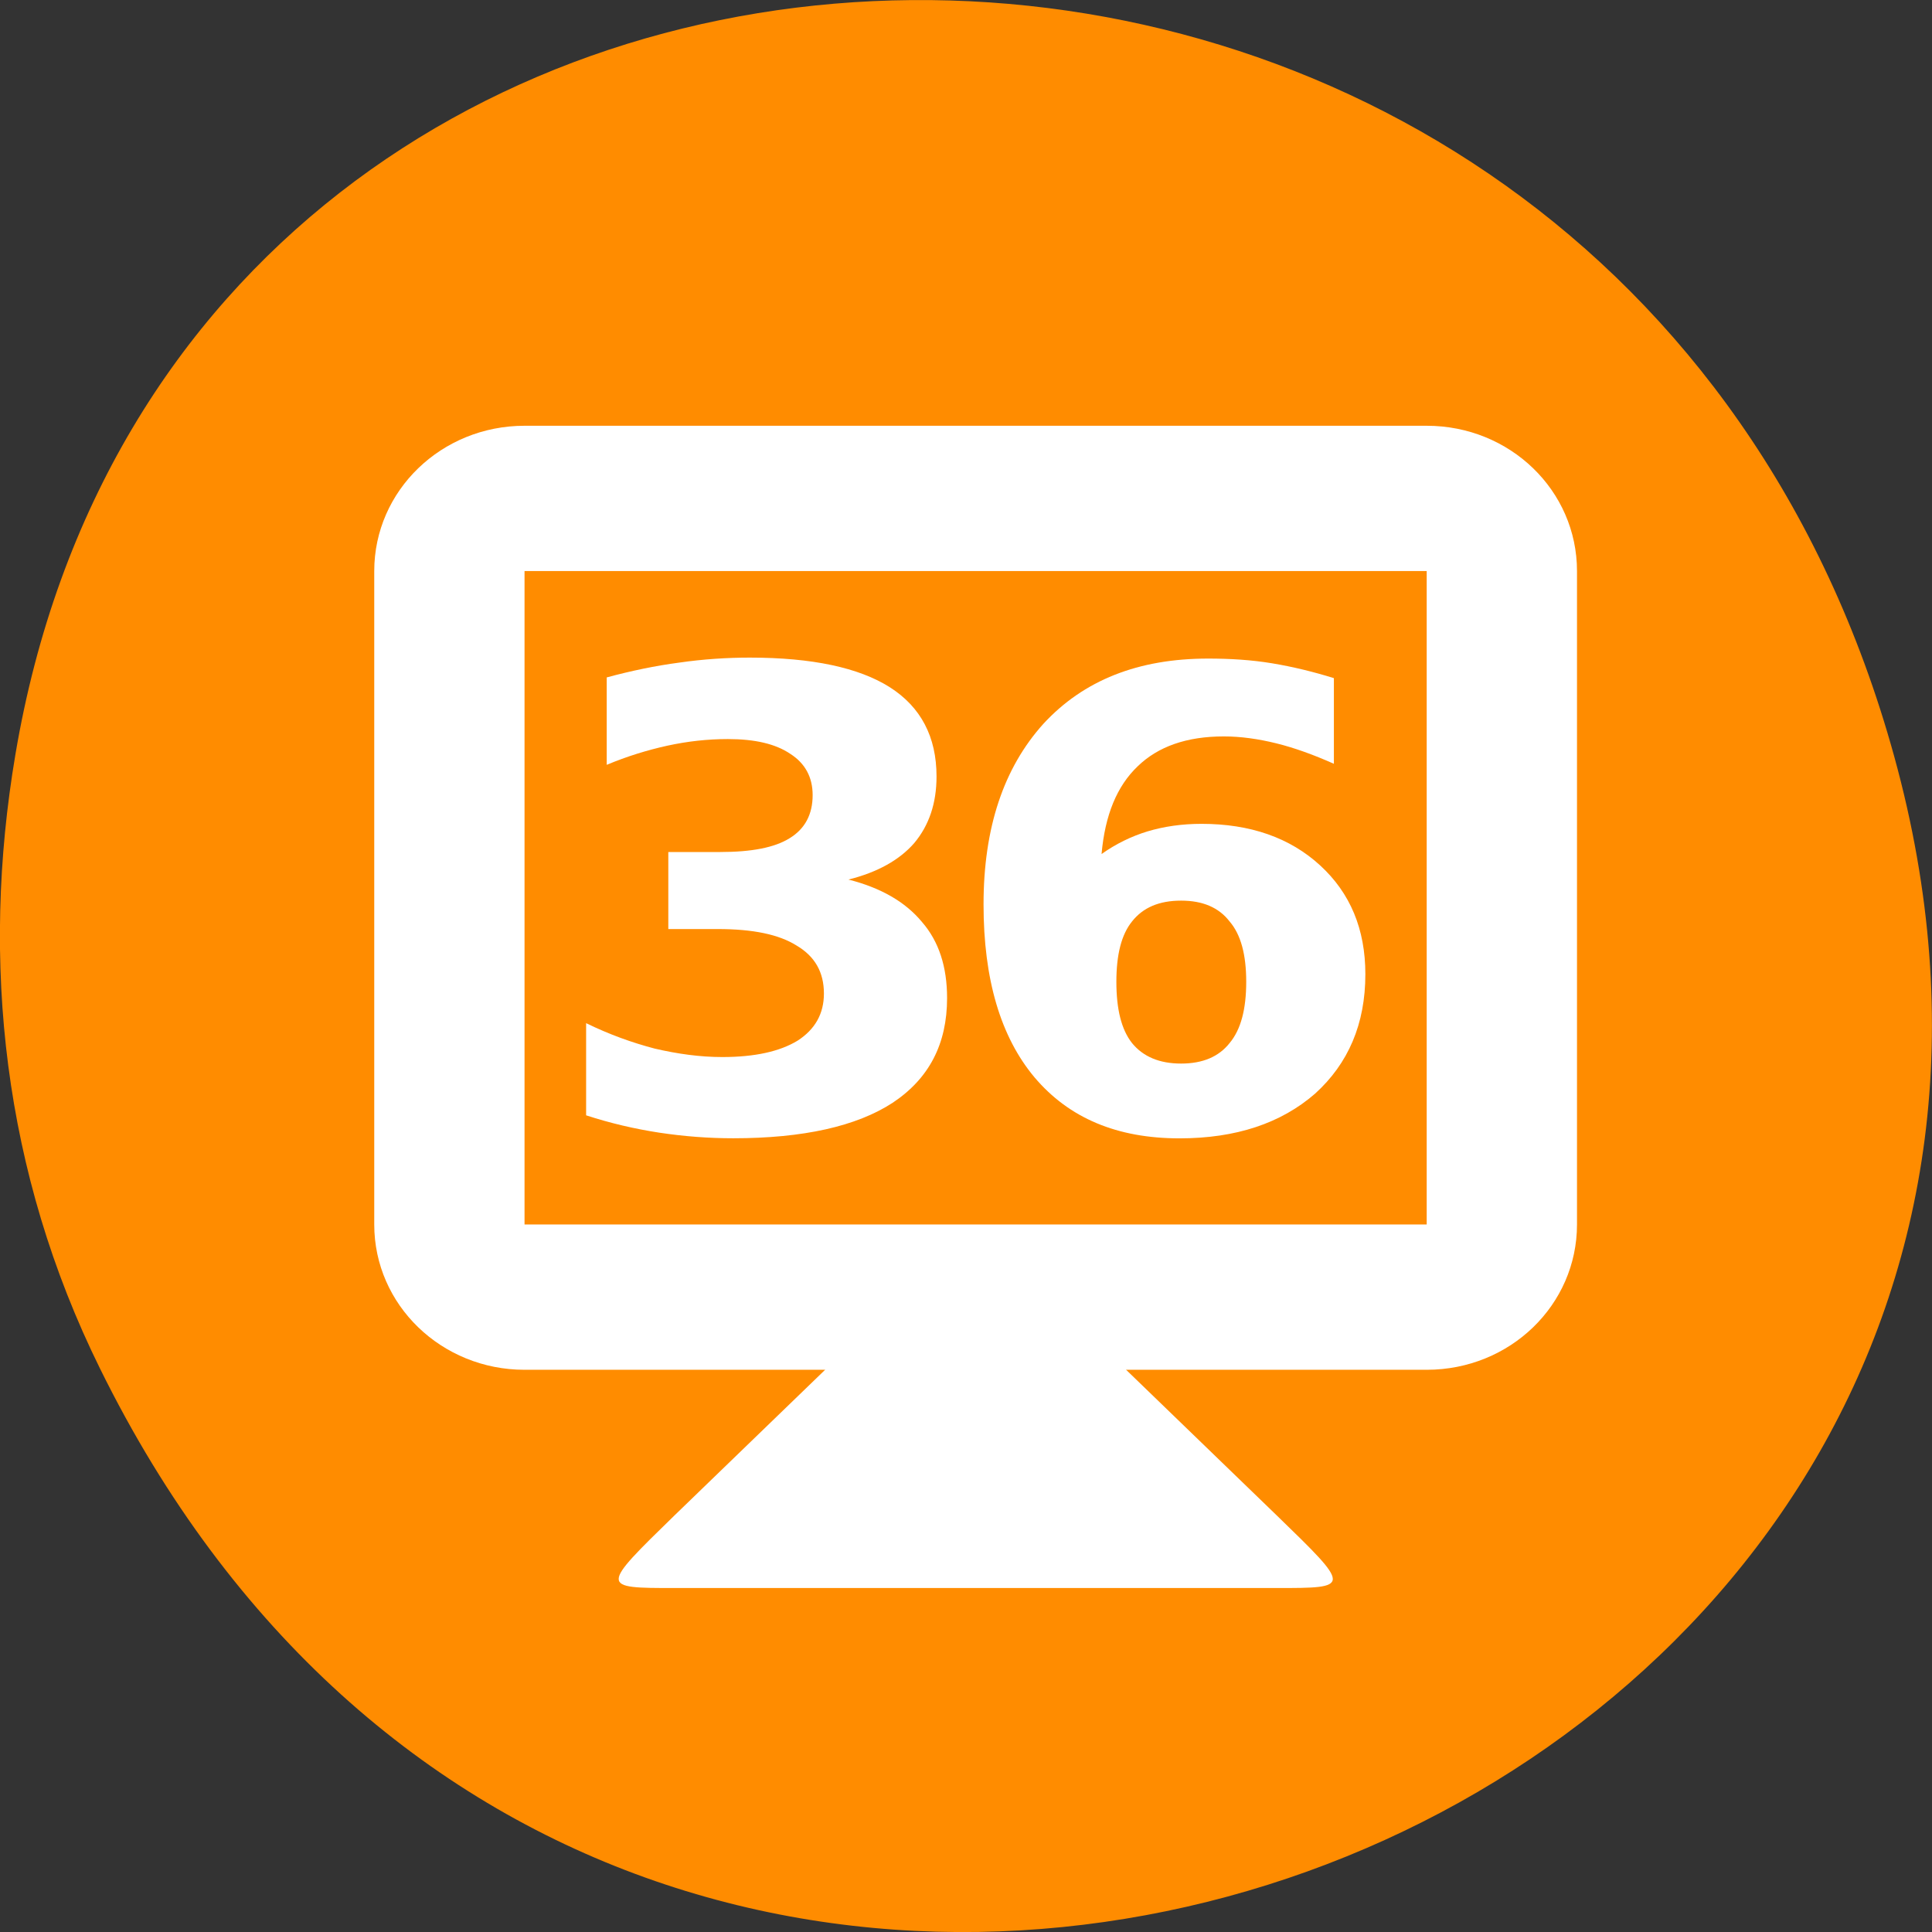 <svg xmlns="http://www.w3.org/2000/svg" viewBox="0 0 24 24"><rect x="0" y="0" width="24" height="24" fill="#333333" stroke="none"/><path d="m 1.242 17 c 6.555 13.305 26.008 5.891 22.289 -7.602 c -3.5 -12.707 -21.266 -12.344 -23.34 -0.023 c -0.434 2.57 -0.152 5.188 1.051 7.625" style="fill:#ff8c00"/><g style="fill:#fff"><path d="m 10.25 17.016 l -1.867 1.805 c -0.93 0.906 -0.93 0.906 0 0.906 h 7.473 c 0.934 0 0.934 0 0 -0.906 l -1.867 -1.805 v -0.898 h -3.738"/><path d="m 6.516 5.289 c -1.031 0 -1.867 0.805 -1.867 1.805 v 8.117 c 0 1 0.836 1.805 1.867 1.805 h 11.207 c 1.035 0 1.867 -0.805 1.867 -1.805 v -8.117 c 0 -1 -0.832 -1.805 -1.867 -1.805 m -11.207 1.805 h 11.207 v 8.117 h -11.207"/><path d="m 10.539 10.926 c 0.402 0.102 0.707 0.277 0.914 0.527 c 0.211 0.242 0.312 0.559 0.312 0.945 c 0 0.57 -0.223 1 -0.676 1.301 c -0.449 0.293 -1.113 0.441 -1.98 0.441 c -0.305 0 -0.609 -0.023 -0.922 -0.07 c -0.305 -0.047 -0.605 -0.117 -0.906 -0.215 v -1.145 c 0.289 0.141 0.57 0.242 0.852 0.316 c 0.285 0.066 0.562 0.105 0.84 0.105 c 0.406 0 0.715 -0.07 0.934 -0.203 c 0.219 -0.141 0.328 -0.336 0.328 -0.586 c 0 -0.266 -0.113 -0.461 -0.336 -0.594 c -0.223 -0.141 -0.547 -0.207 -0.984 -0.207 h -0.613 v -0.957 h 0.645 c 0.391 0 0.676 -0.055 0.863 -0.172 c 0.191 -0.117 0.285 -0.297 0.285 -0.535 c 0 -0.223 -0.094 -0.395 -0.277 -0.512 c -0.184 -0.125 -0.441 -0.184 -0.777 -0.184 c -0.25 0 -0.496 0.027 -0.75 0.082 c -0.25 0.055 -0.504 0.133 -0.754 0.238 v -1.086 c 0.305 -0.082 0.605 -0.145 0.902 -0.184 c 0.297 -0.043 0.594 -0.062 0.875 -0.062 c 0.777 0 1.355 0.125 1.738 0.367 c 0.387 0.246 0.582 0.617 0.582 1.109 c 0 0.336 -0.094 0.609 -0.277 0.828 c -0.184 0.211 -0.457 0.363 -0.816 0.453"/><path d="m 14.672 11.188 c -0.273 0 -0.473 0.086 -0.609 0.258 c -0.133 0.164 -0.195 0.414 -0.195 0.75 c 0 0.34 0.062 0.594 0.195 0.762 c 0.137 0.168 0.34 0.254 0.609 0.254 c 0.27 0 0.469 -0.086 0.602 -0.254 c 0.141 -0.168 0.207 -0.422 0.207 -0.762 c 0 -0.336 -0.066 -0.586 -0.207 -0.75 c -0.133 -0.172 -0.332 -0.258 -0.602 -0.258 m 1.898 -2.766 v 1.066 c -0.254 -0.113 -0.492 -0.199 -0.715 -0.254 c -0.223 -0.055 -0.441 -0.086 -0.652 -0.086 c -0.461 0 -0.816 0.125 -1.07 0.371 c -0.258 0.246 -0.406 0.605 -0.449 1.09 c 0.176 -0.125 0.367 -0.219 0.57 -0.281 c 0.207 -0.062 0.43 -0.094 0.672 -0.094 c 0.605 0 1.098 0.172 1.473 0.516 c 0.375 0.344 0.562 0.793 0.562 1.352 c 0 0.617 -0.211 1.109 -0.625 1.484 c -0.422 0.367 -0.98 0.555 -1.684 0.555 c -0.773 0 -1.371 -0.25 -1.801 -0.758 c -0.422 -0.504 -0.633 -1.219 -0.633 -2.148 c 0 -0.953 0.25 -1.695 0.742 -2.242 c 0.5 -0.543 1.18 -0.812 2.047 -0.812 c 0.273 0 0.539 0.016 0.797 0.059 c 0.258 0.043 0.512 0.105 0.766 0.184"/></g></svg>
